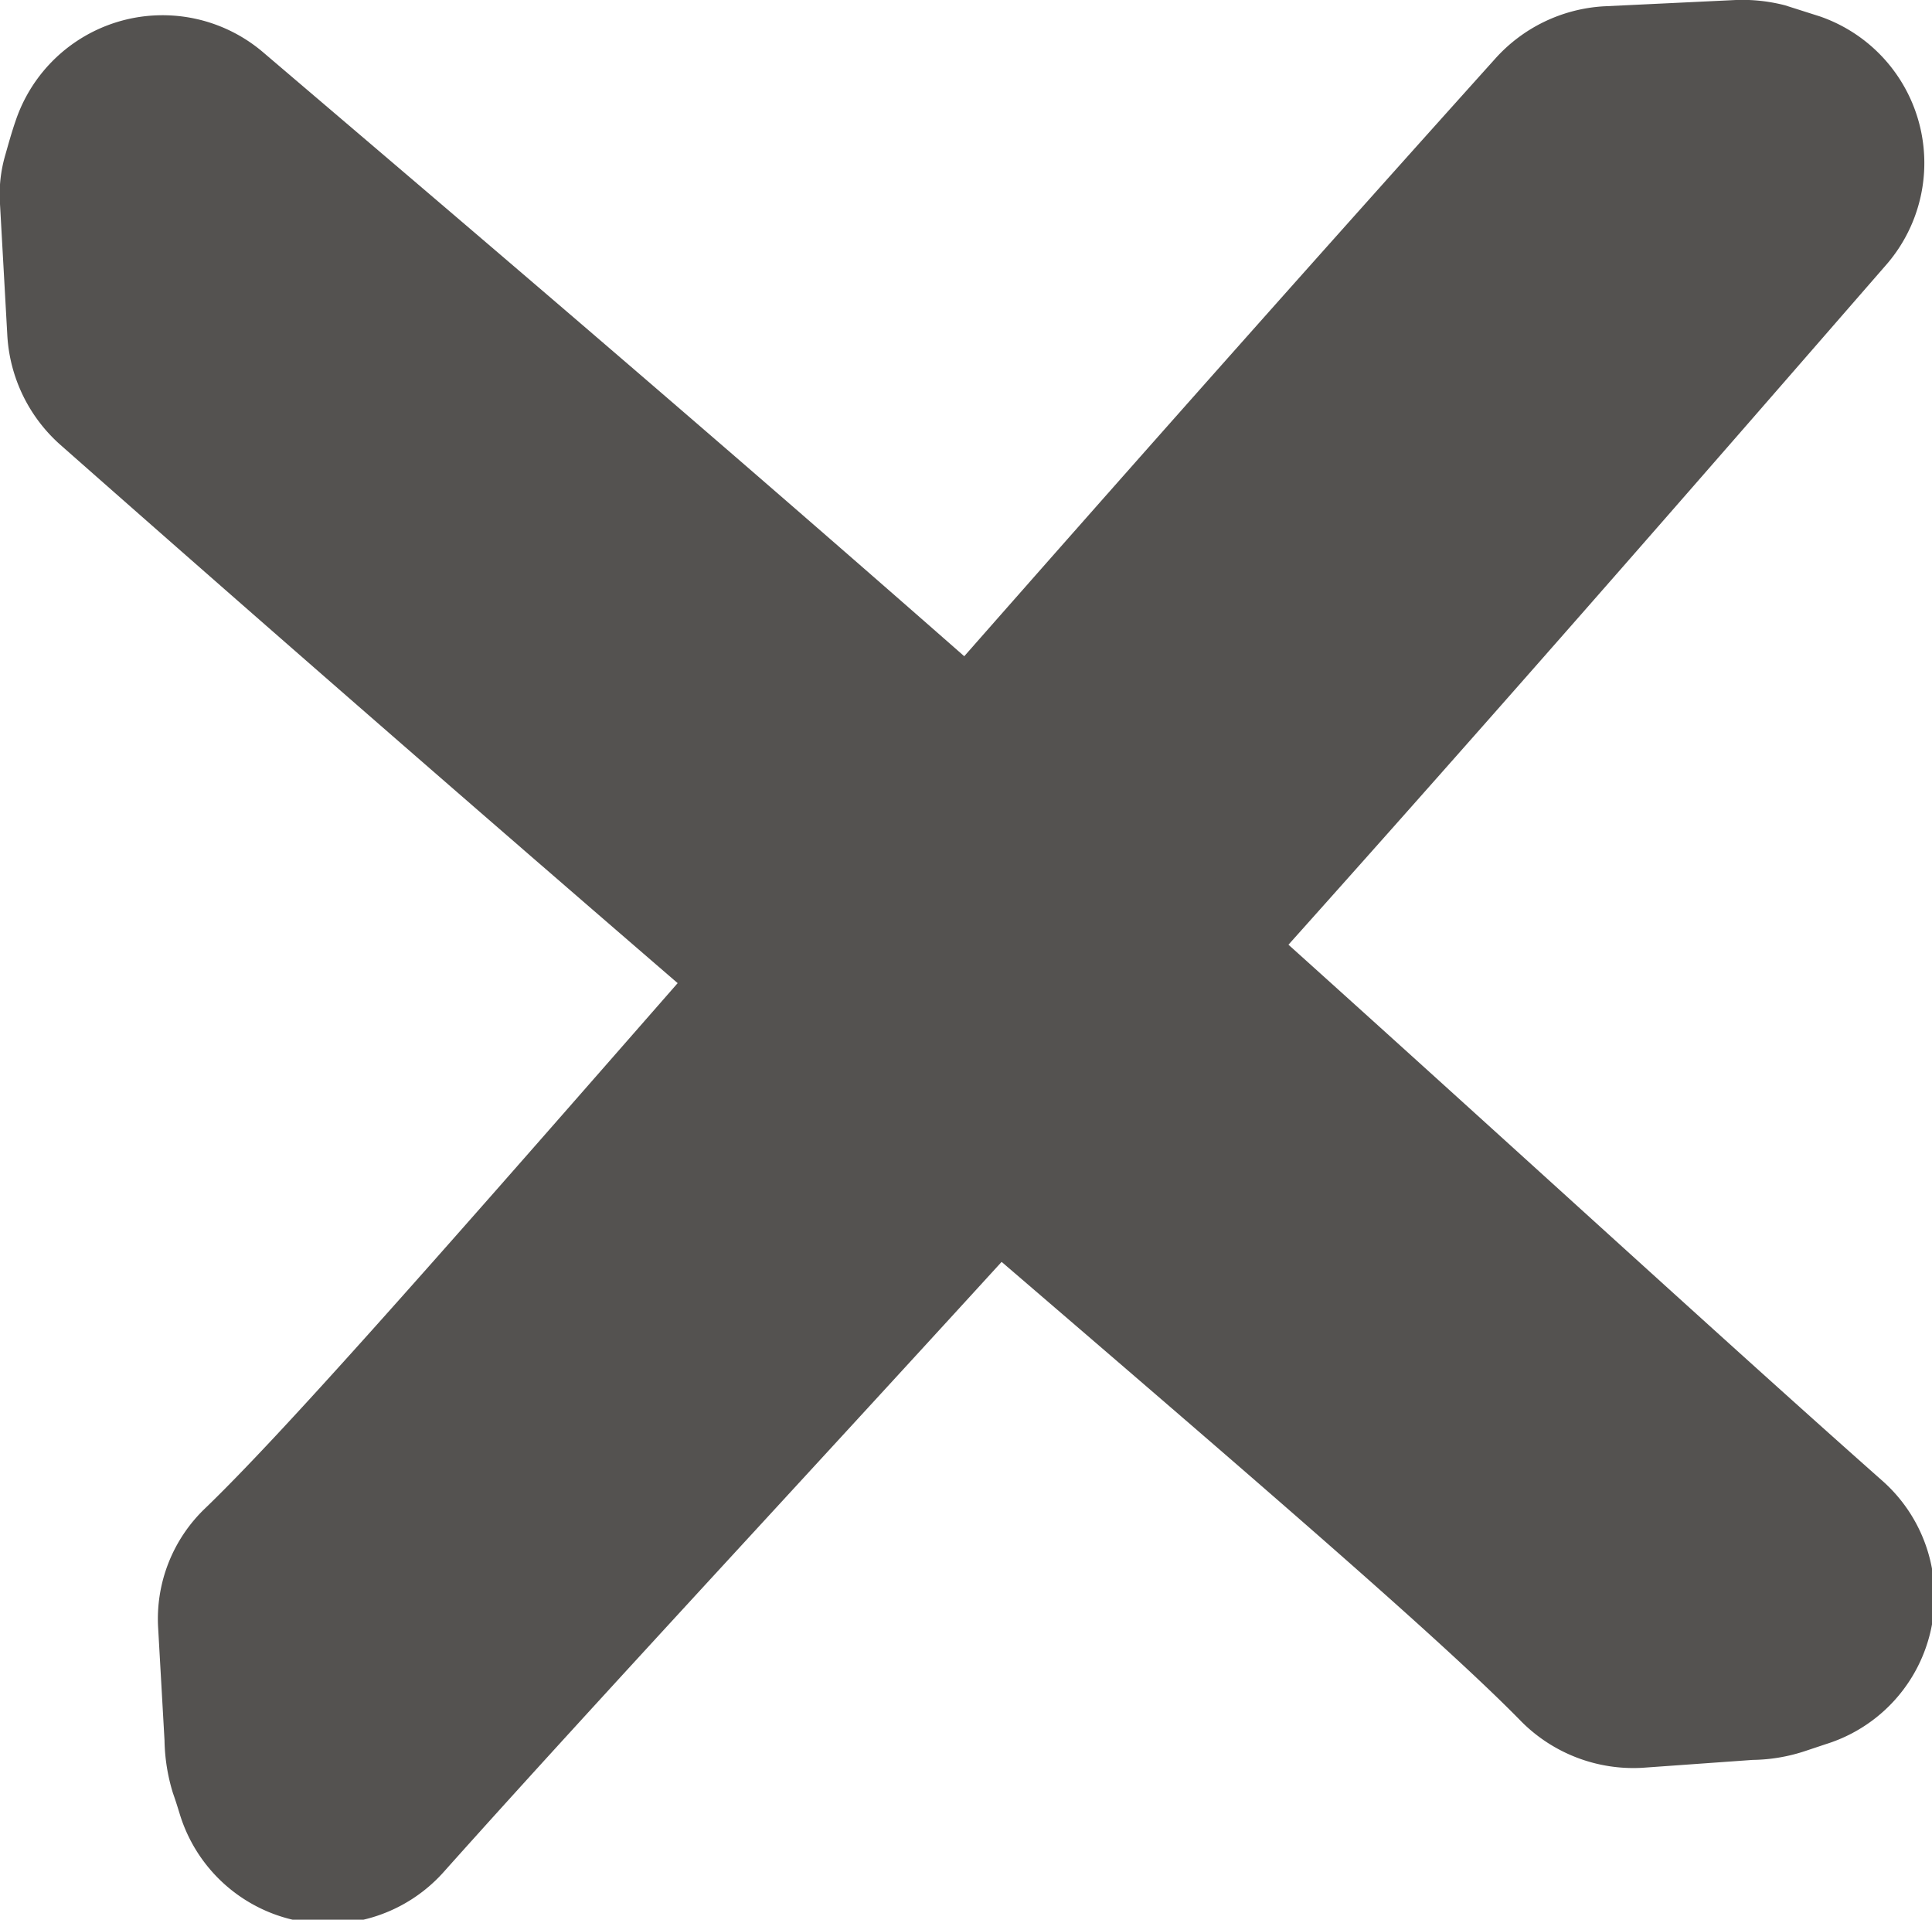 <svg id="Layer_1" data-name="Layer 1" xmlns="http://www.w3.org/2000/svg" viewBox="0 0 36.64 36.4"><defs><style>.cls-1{fill:#545250;}</style></defs><title>Artboard 10</title><path class="cls-1" d="M22.56,20c5.35-5.93,10-11.29,13.23-15A2.94,2.94,0,0,0,34.51.31L33.85.1a3.24,3.24,0,0,0-.93-.1L30.41.12a3,3,0,0,0-2.06,1C15.11,15.85,6.79,25.81,3.89,28.6A2.9,2.9,0,0,0,3,30.88L3.12,33a3.57,3.57,0,0,0,.16,1c.05.14.09.27.13.4a2.94,2.94,0,0,0,5,1.1C11.84,31.66,17,26.17,22.56,20Z"/><path class="cls-1" d="M20.11,14.05C14.13,8.76,8.73,4.18,5,1A2.94,2.94,0,0,0,.3,2.28c-.08.23-.14.45-.2.66A2.66,2.66,0,0,0,0,3.87L.14,6.38a3,3,0,0,0,1,2.05C16,21.54,26.05,29.77,28.86,32.65a3,3,0,0,0,2.28.87l2.1-.15a3.28,3.28,0,0,0,1-.17l.39-.13a2.93,2.93,0,0,0,1.06-5C31.85,24.67,26.32,19.55,20.11,14.05Z"/></svg>
